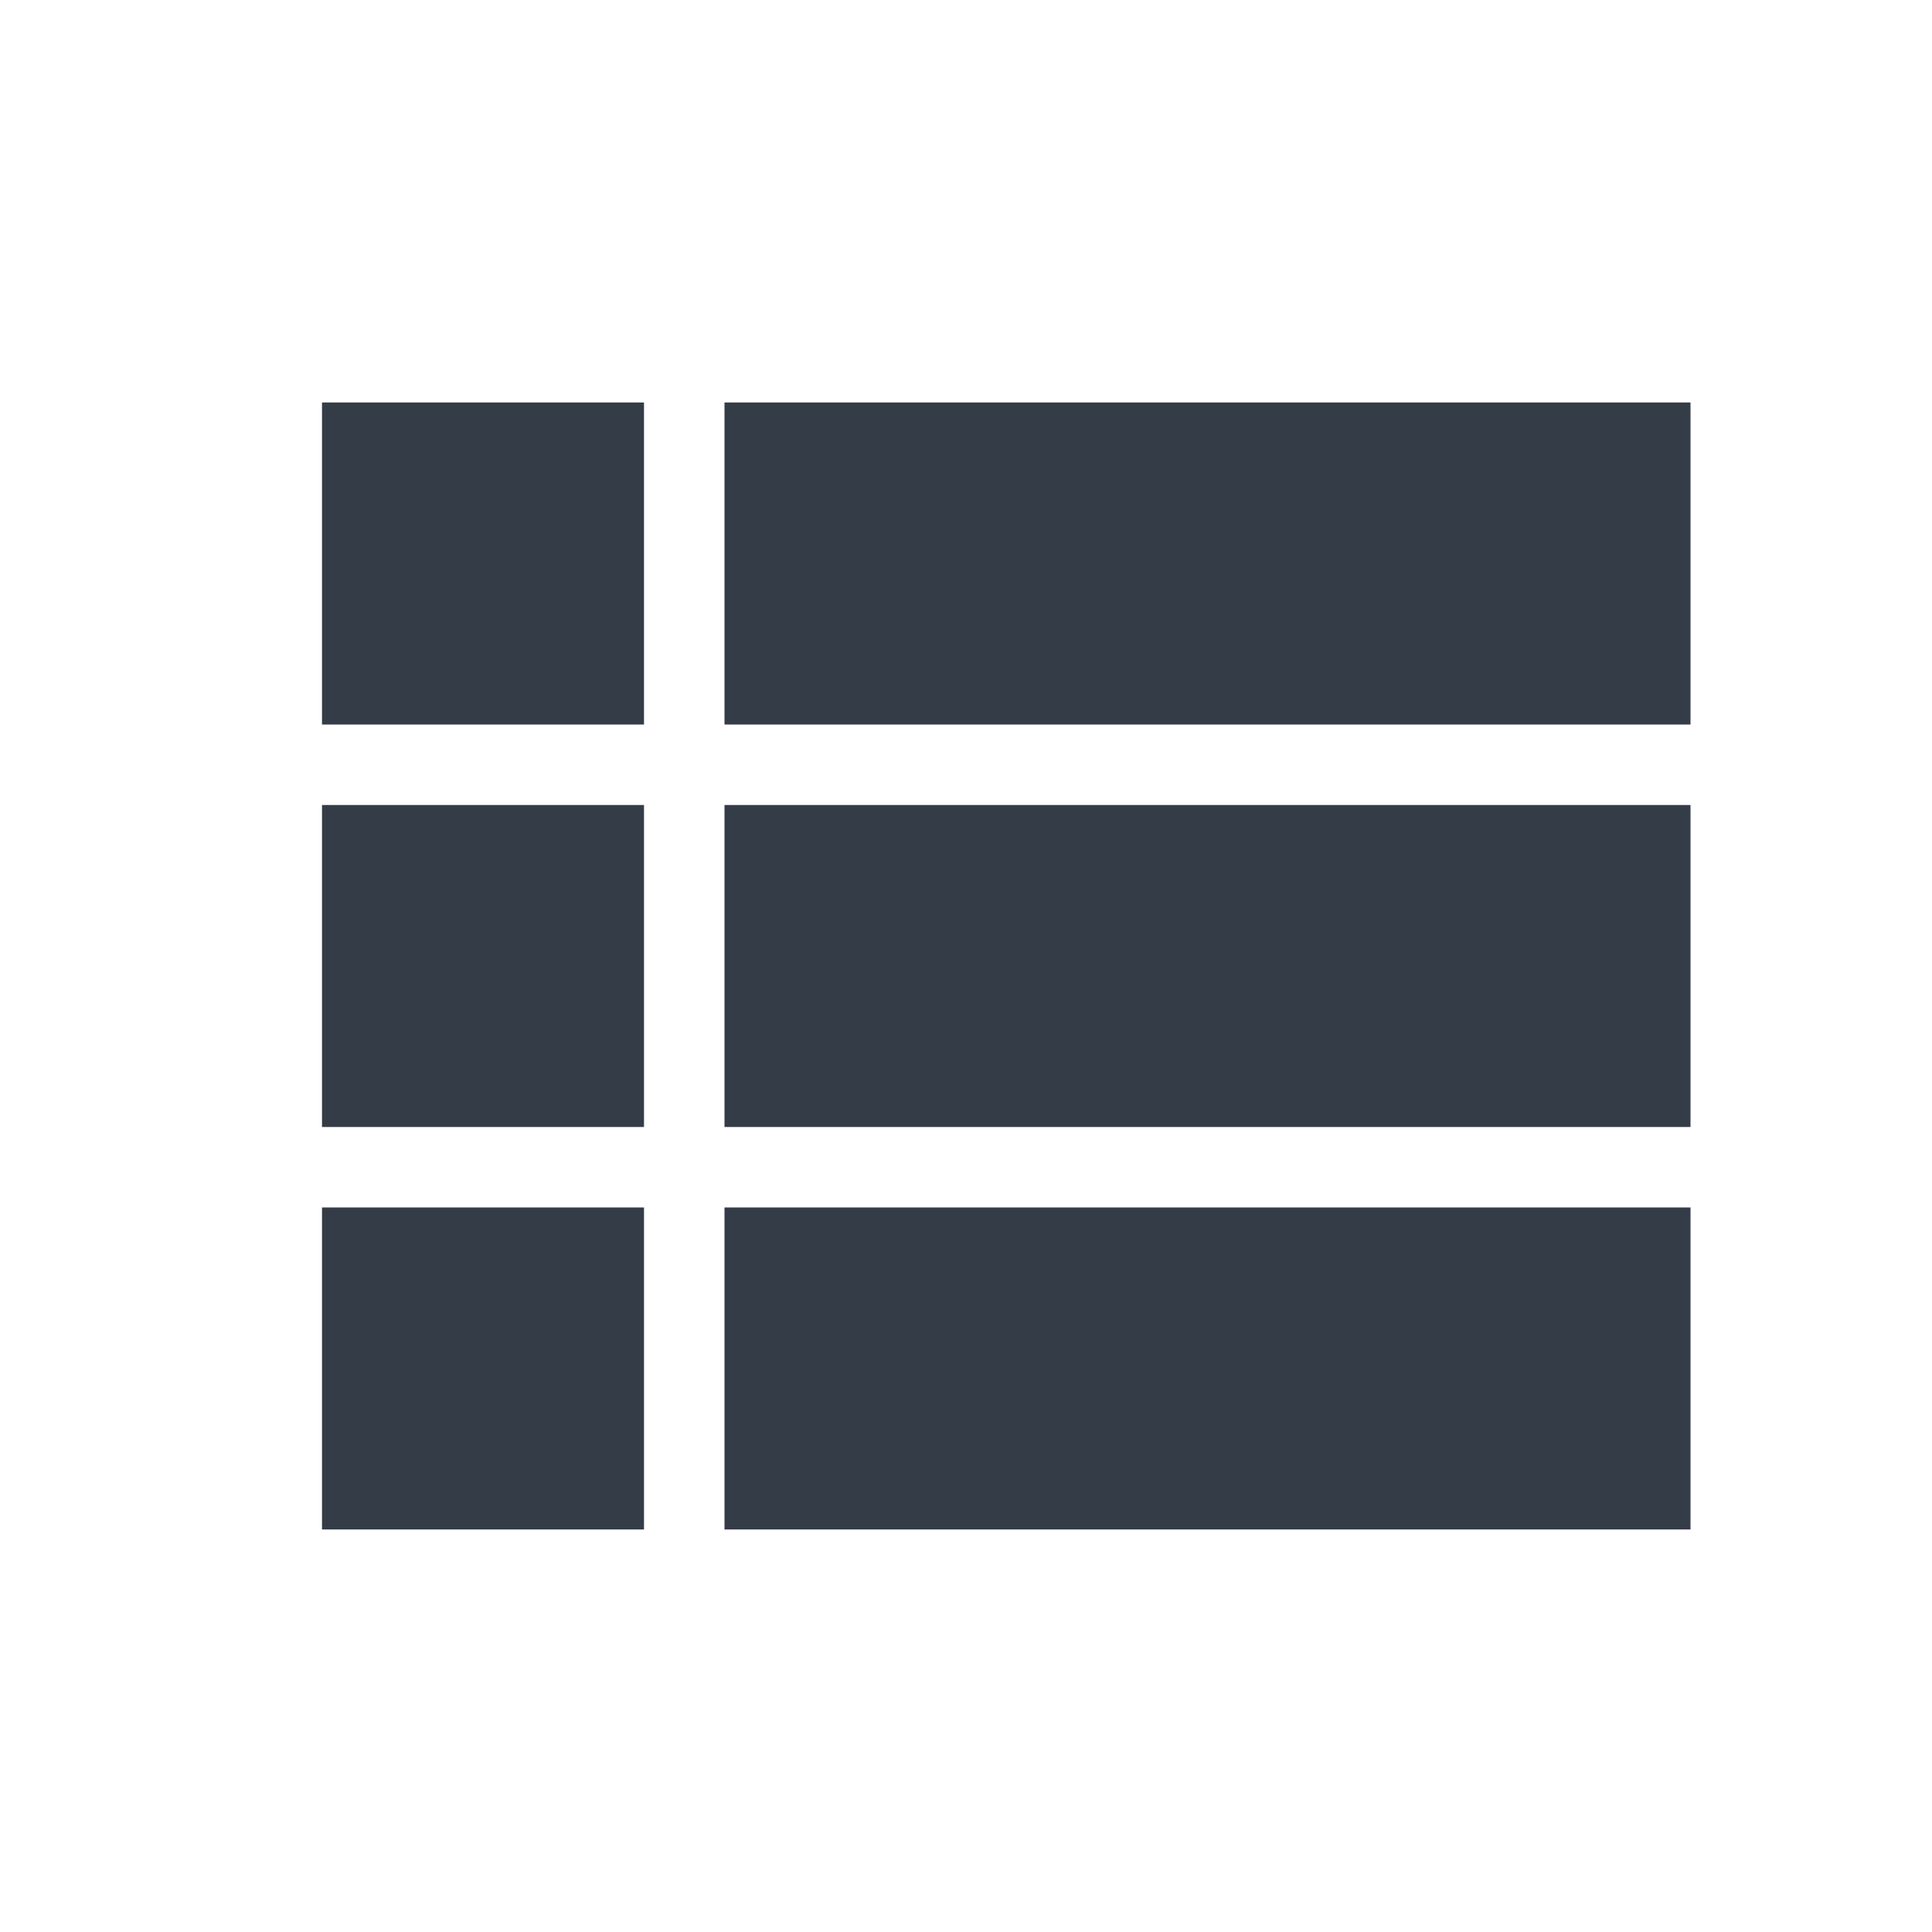 <svg xmlns="http://www.w3.org/2000/svg" fill="none" viewBox="0 0 24 24" width="24" height="24"><g clip-path="url(#a)"><path fill="#343C47" d="M4 14h4v-4H4v4Zm0 5h4v-4H4v4ZM4 9h4V5H4v4Zm5 5h12v-4H9v4Zm0 5h12v-4H9v4ZM9 5v4h12V5H9Z"/></g><defs><clipPath id="a"><path fill="#fff" d="M0 0h24v24H0z"/></clipPath></defs></svg>